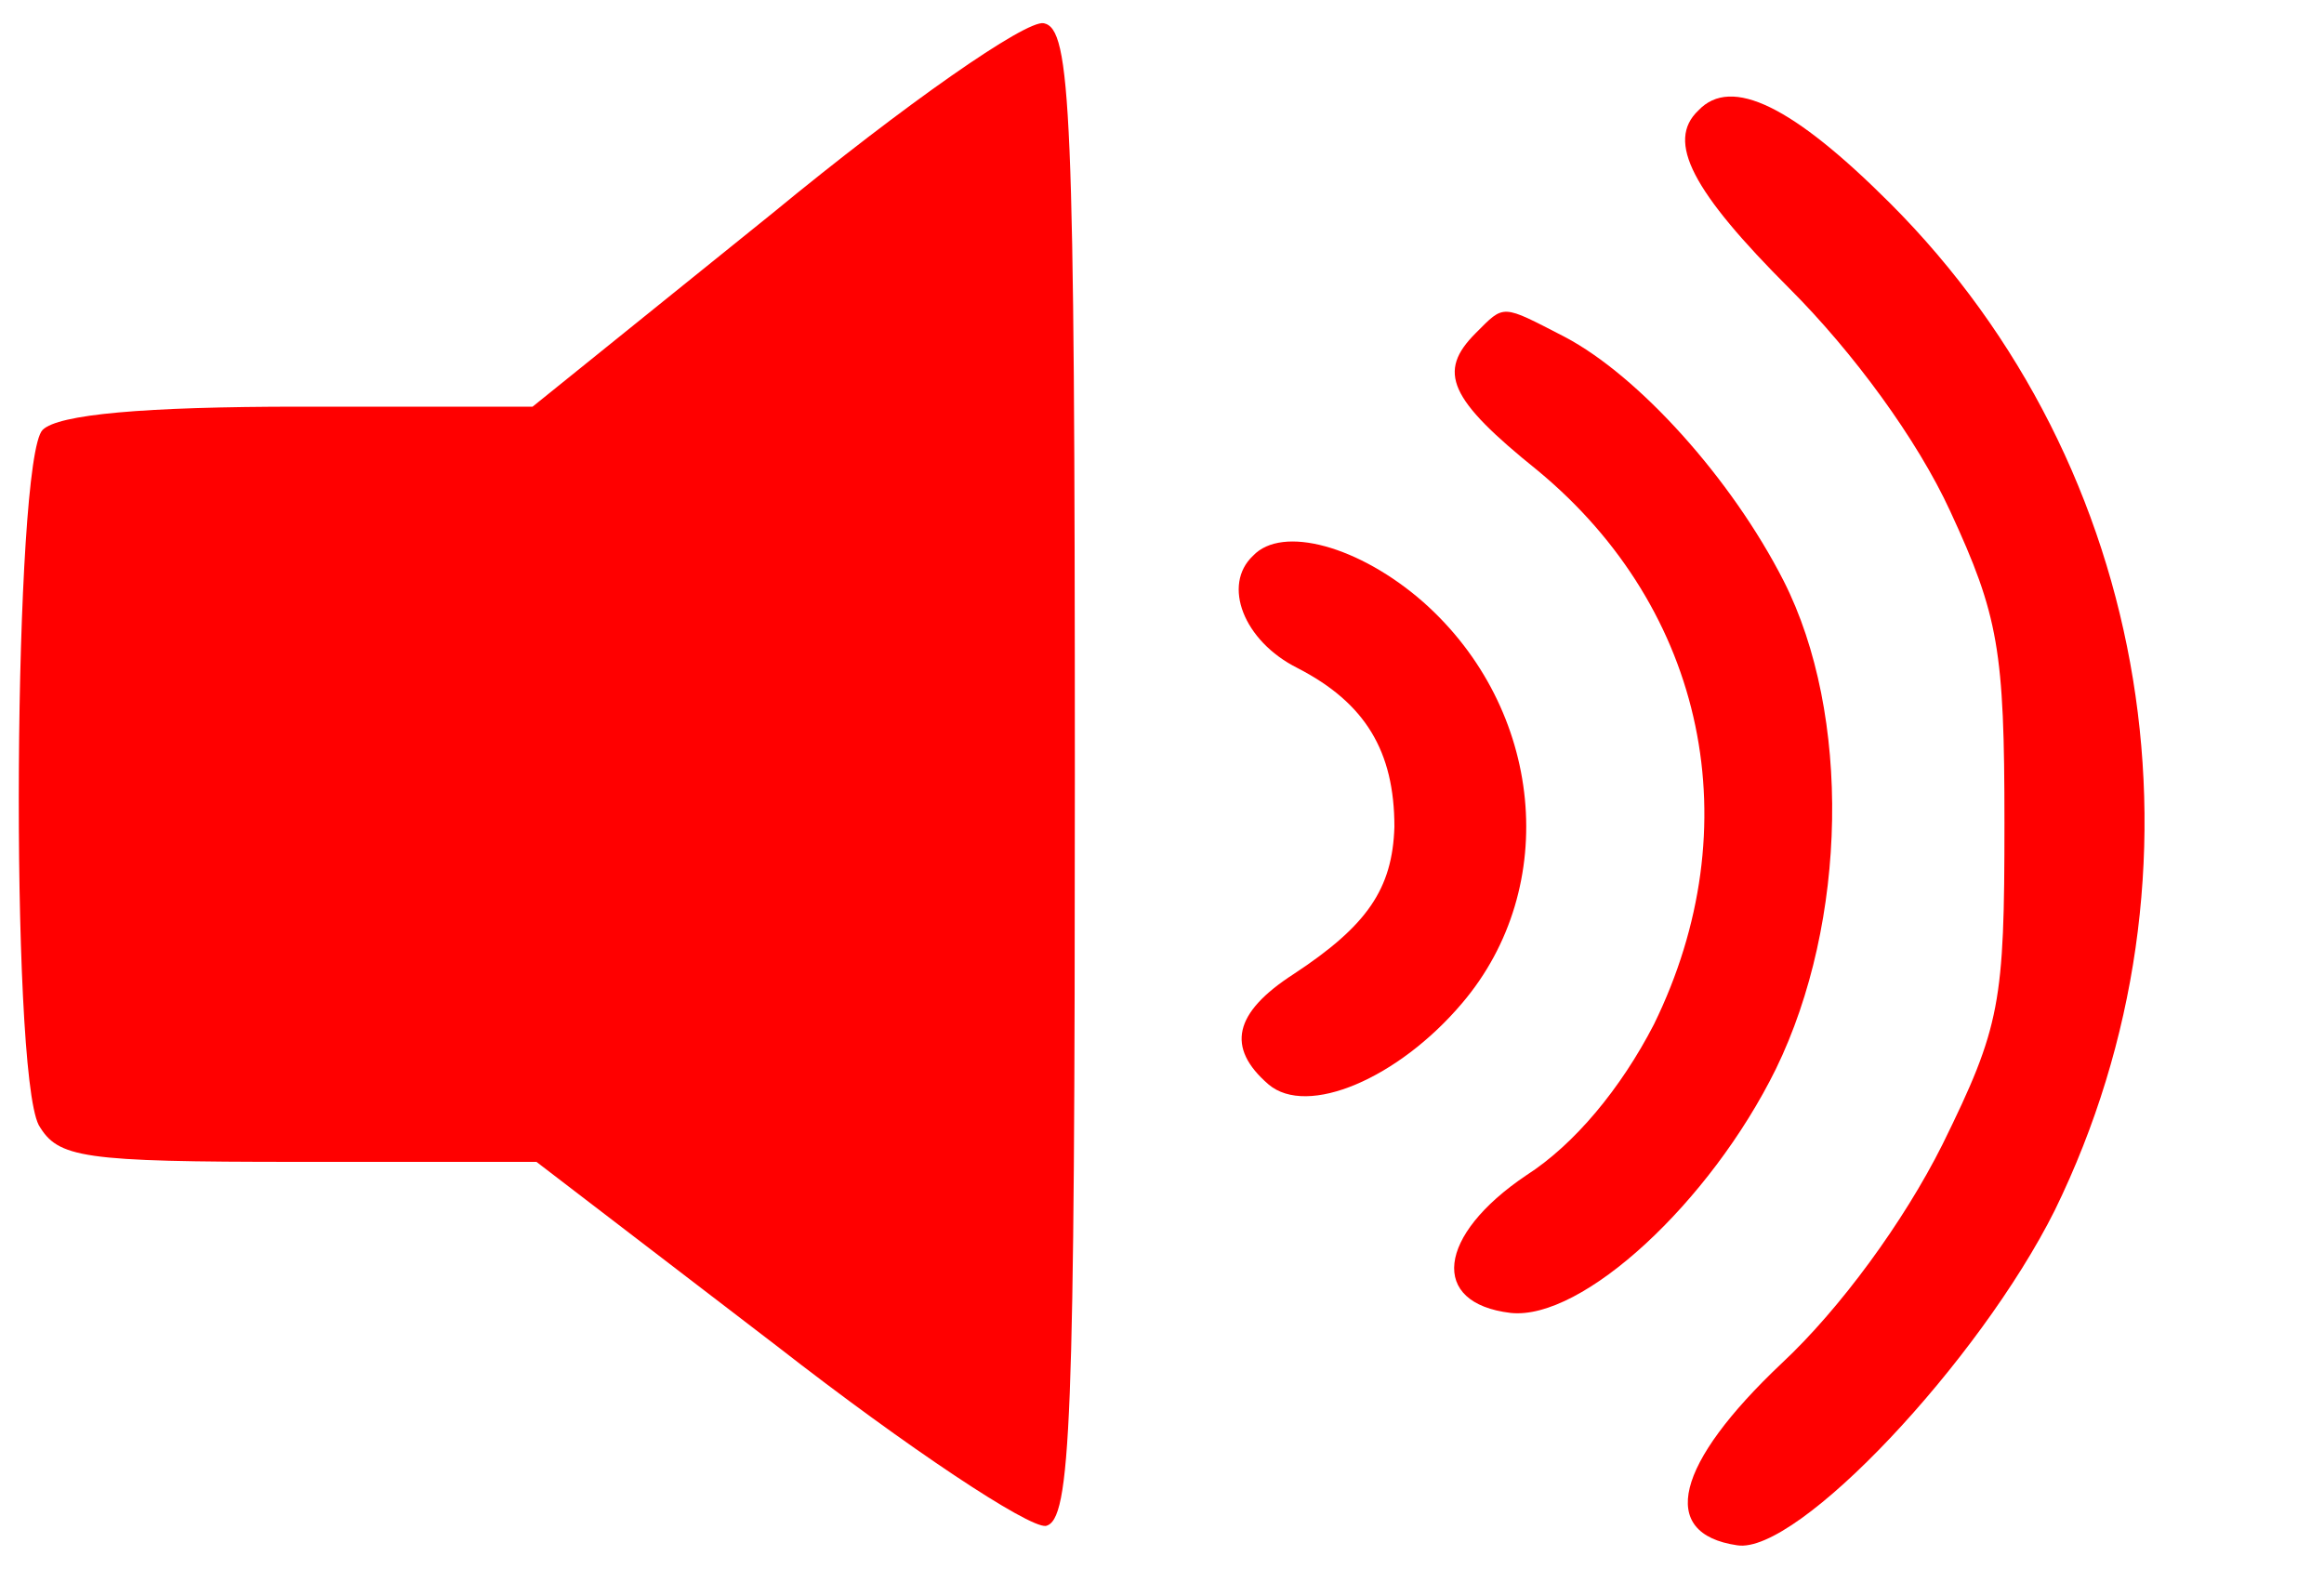 <?xml version="1.0" standalone="no"?>
<!DOCTYPE svg PUBLIC "-//W3C//DTD SVG 20010904//EN"
 "http://www.w3.org/TR/2001/REC-SVG-20010904/DTD/svg10.dtd">
<svg version="1.0" xmlns="http://www.w3.org/2000/svg"
 width="120pt" height="81pt" viewBox="0 0 120 81"
 preserveAspectRatio="xMidYMid meet">

<g transform="translate(0,81) scale(0.1,-0.1)"
fill="#FF0000" stroke="none">
<path d="M399 700 l-124 -100 -120 0 c-81 0 -125 -4 -133 -12 -15 -15 -17
-330 -2 -359 10 -17 22 -19 134 -19 l123 0 124 -95 c68 -53 130 -94 139 -93
13 3 15 51 15 388 0 345 -2 385 -16 388 -9 2 -72 -42 -140 -98z"/>
<path d="M877 753 c-17 -16 -3 -42 47 -92 33 -33 66 -78 83 -115 25 -54 28
-72 28 -161 0 -93 -2 -105 -32 -166 -20 -40 -53 -85 -83 -113 -55 -52 -64 -88
-23 -94 31 -5 125 95 164 173 85 174 51 384 -85 520 -50 50 -82 66 -99 48z"/>
<path d="M762 638 c-20 -20 -14 -34 32 -71 87 -72 110 -184 60 -286 -17 -33
-41 -62 -66 -78 -46 -31 -50 -66 -8 -71 37 -4 103 57 137 126 37 76 39 183 4
252 -27 53 -75 106 -113 126 -33 17 -31 17 -46 2z"/>
<path d="M647 523 c-16 -15 -5 -44 23 -58 35 -18 50 -43 50 -82 -1 -32 -14
-51 -52 -76 -31 -20 -35 -38 -13 -57 20 -17 67 3 100 42 51 60 42 152 -20 207
-33 29 -73 40 -88 24z"/>
</g>
</svg>
